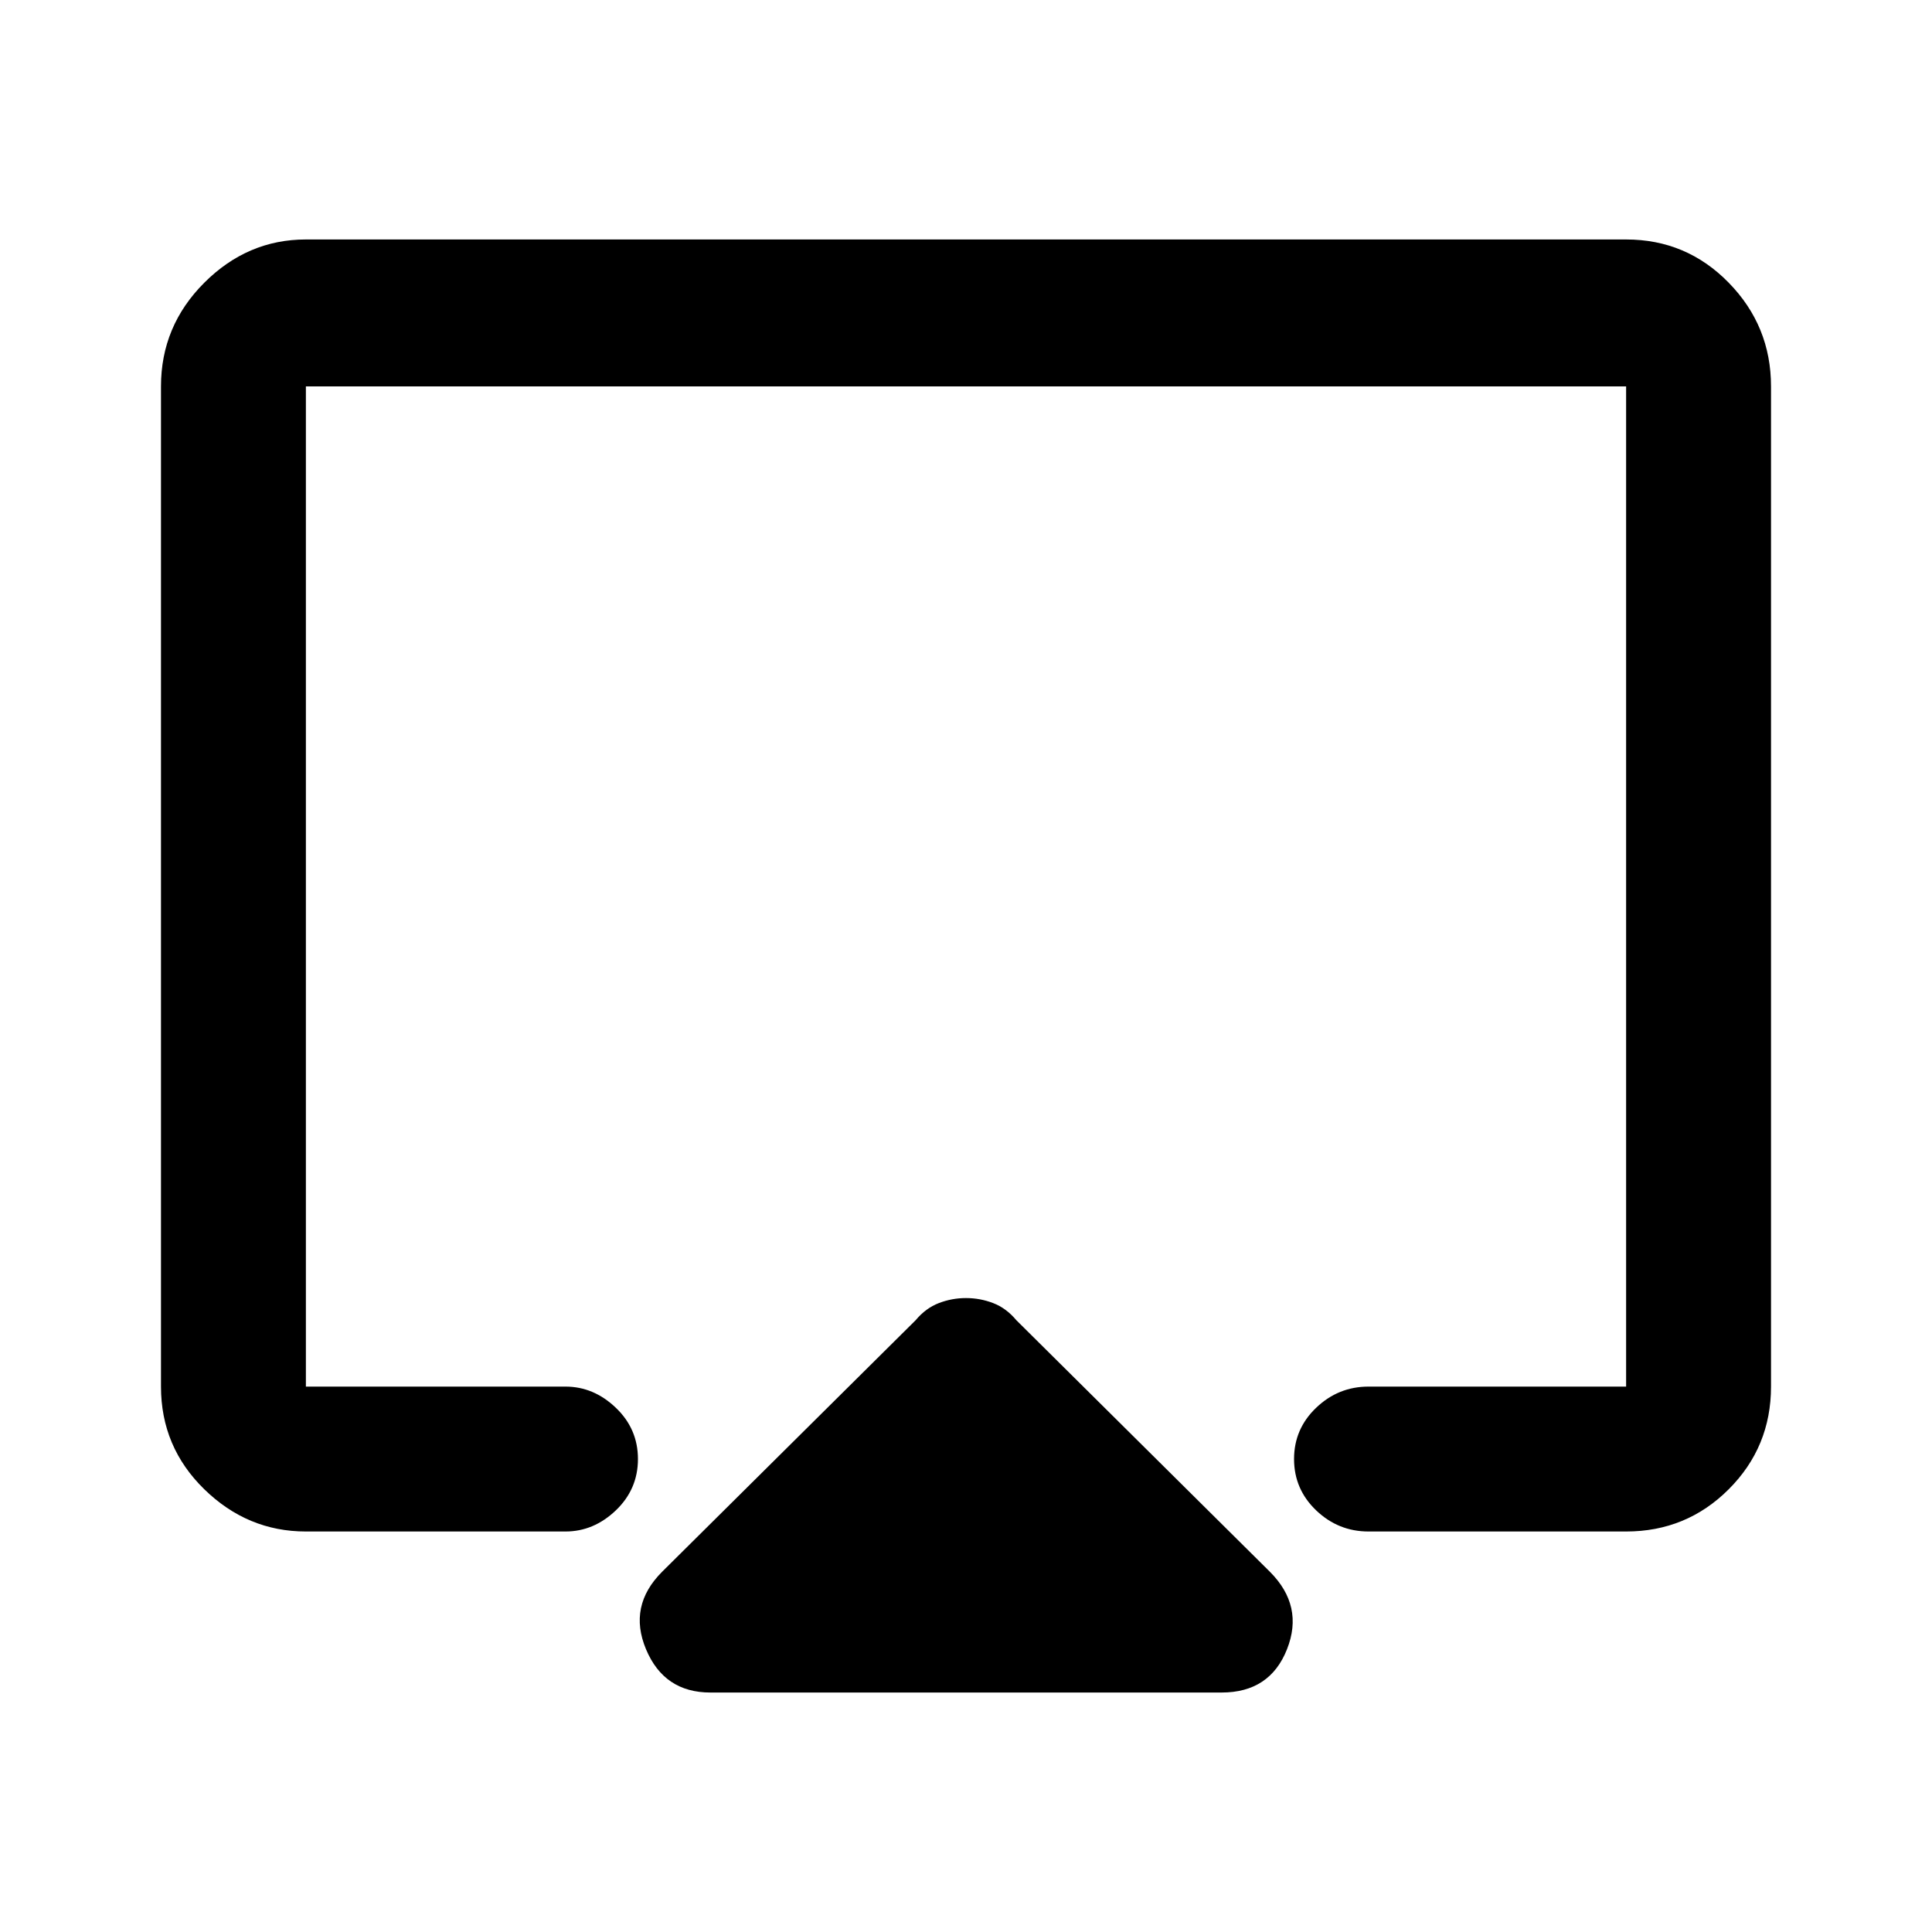<svg xmlns="http://www.w3.org/2000/svg" height="40" width="40"><path d="M14.708 35.042q-.958 0-1.333-.896t.333-1.604l5.25-5.209q.209-.25.48-.354.27-.104.562-.104.292 0 .562.104.271.104.48.354l5.25 5.209q.708.708.354 1.604-.354.896-1.354.896Zm-8.375-3.334q-1.208 0-2.104-.875-.896-.875-.896-2.125V8q0-1.25.896-2.146.896-.896 2.104-.896h27.334q1.25 0 2.125.896T36.667 8v20.708q0 1.25-.875 2.125t-2.125.875h-5.334q-.625 0-1.083-.437-.458-.438-.458-1.063t.458-1.062q.458-.438 1.083-.438h5.334V8H6.333v20.708h5.375q.584 0 1.042.438.458.437.458 1.062t-.458 1.063q-.458.437-1.042.437ZM20 19.083Z"/></svg>